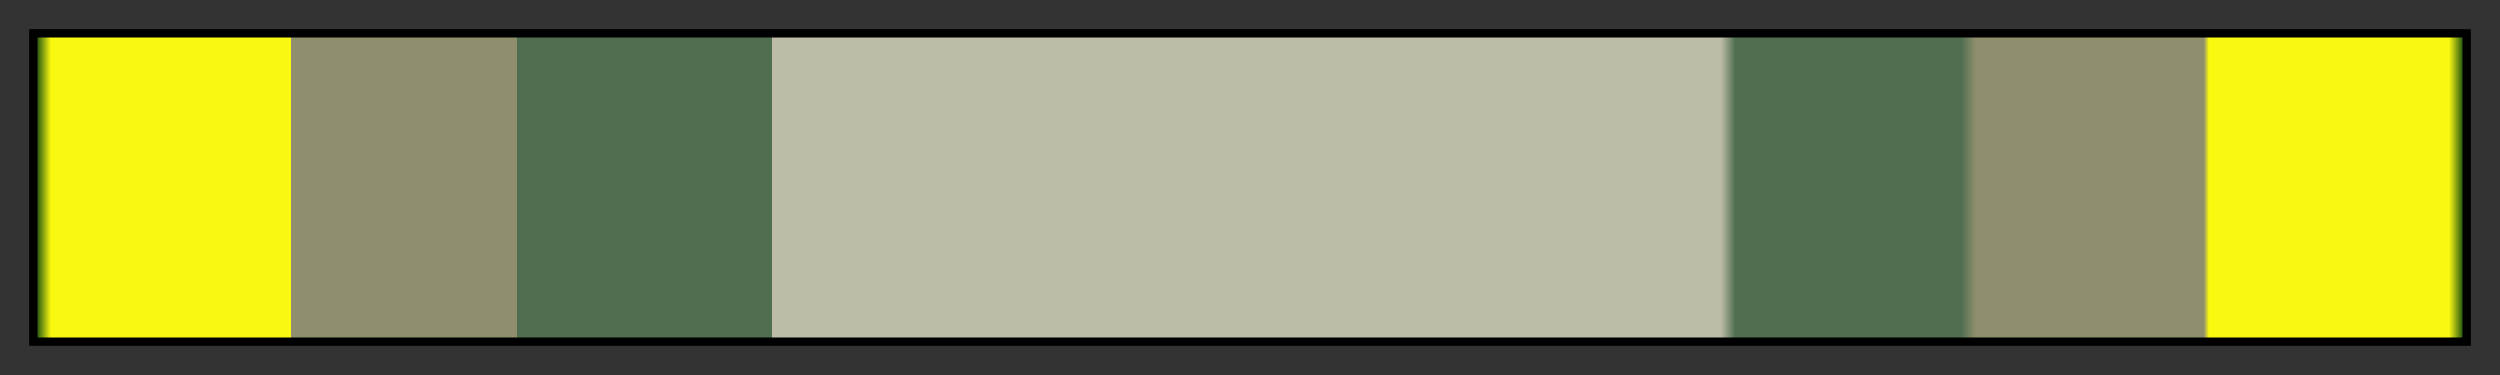 <svg height="45" viewBox="0 0 300 45" width="300" xmlns="http://www.w3.org/2000/svg" xmlns:xlink="http://www.w3.org/1999/xlink"><rect x="0" y="0" width="300" height="45" fill="#333333" stroke="none"/><linearGradient id="a" gradientUnits="objectBoundingBox" spreadMethod="pad" x1="0%" x2="100%" y1="0%" y2="0%"><stop offset="0" stop-color="#1b5011"/><stop offset=".006" stop-color="#f8f811"/><stop offset=".105" stop-color="#f8f811"/><stop offset=".105" stop-color="#8f8f6e"/><stop offset=".198" stop-color="#8f8f6e"/><stop offset=".198" stop-color="#506e50"/><stop offset=".303" stop-color="#506e50"/><stop offset=".303" stop-color="#bcbca7"/><stop offset=".694" stop-color="#bcbca7"/><stop offset=".7" stop-color="#506e50"/><stop offset=".793" stop-color="#506e50"/><stop offset=".799" stop-color="#8f8f6e"/><stop offset=".893" stop-color="#8f8f6e"/><stop offset=".895" stop-color="#f8f811"/><stop offset=".994" stop-color="#f8f811"/><stop offset="1" stop-color="#1b5011"/></linearGradient><path d="m4 4h292v37h-292z" fill="url(#a)" stroke="#000"/></svg>